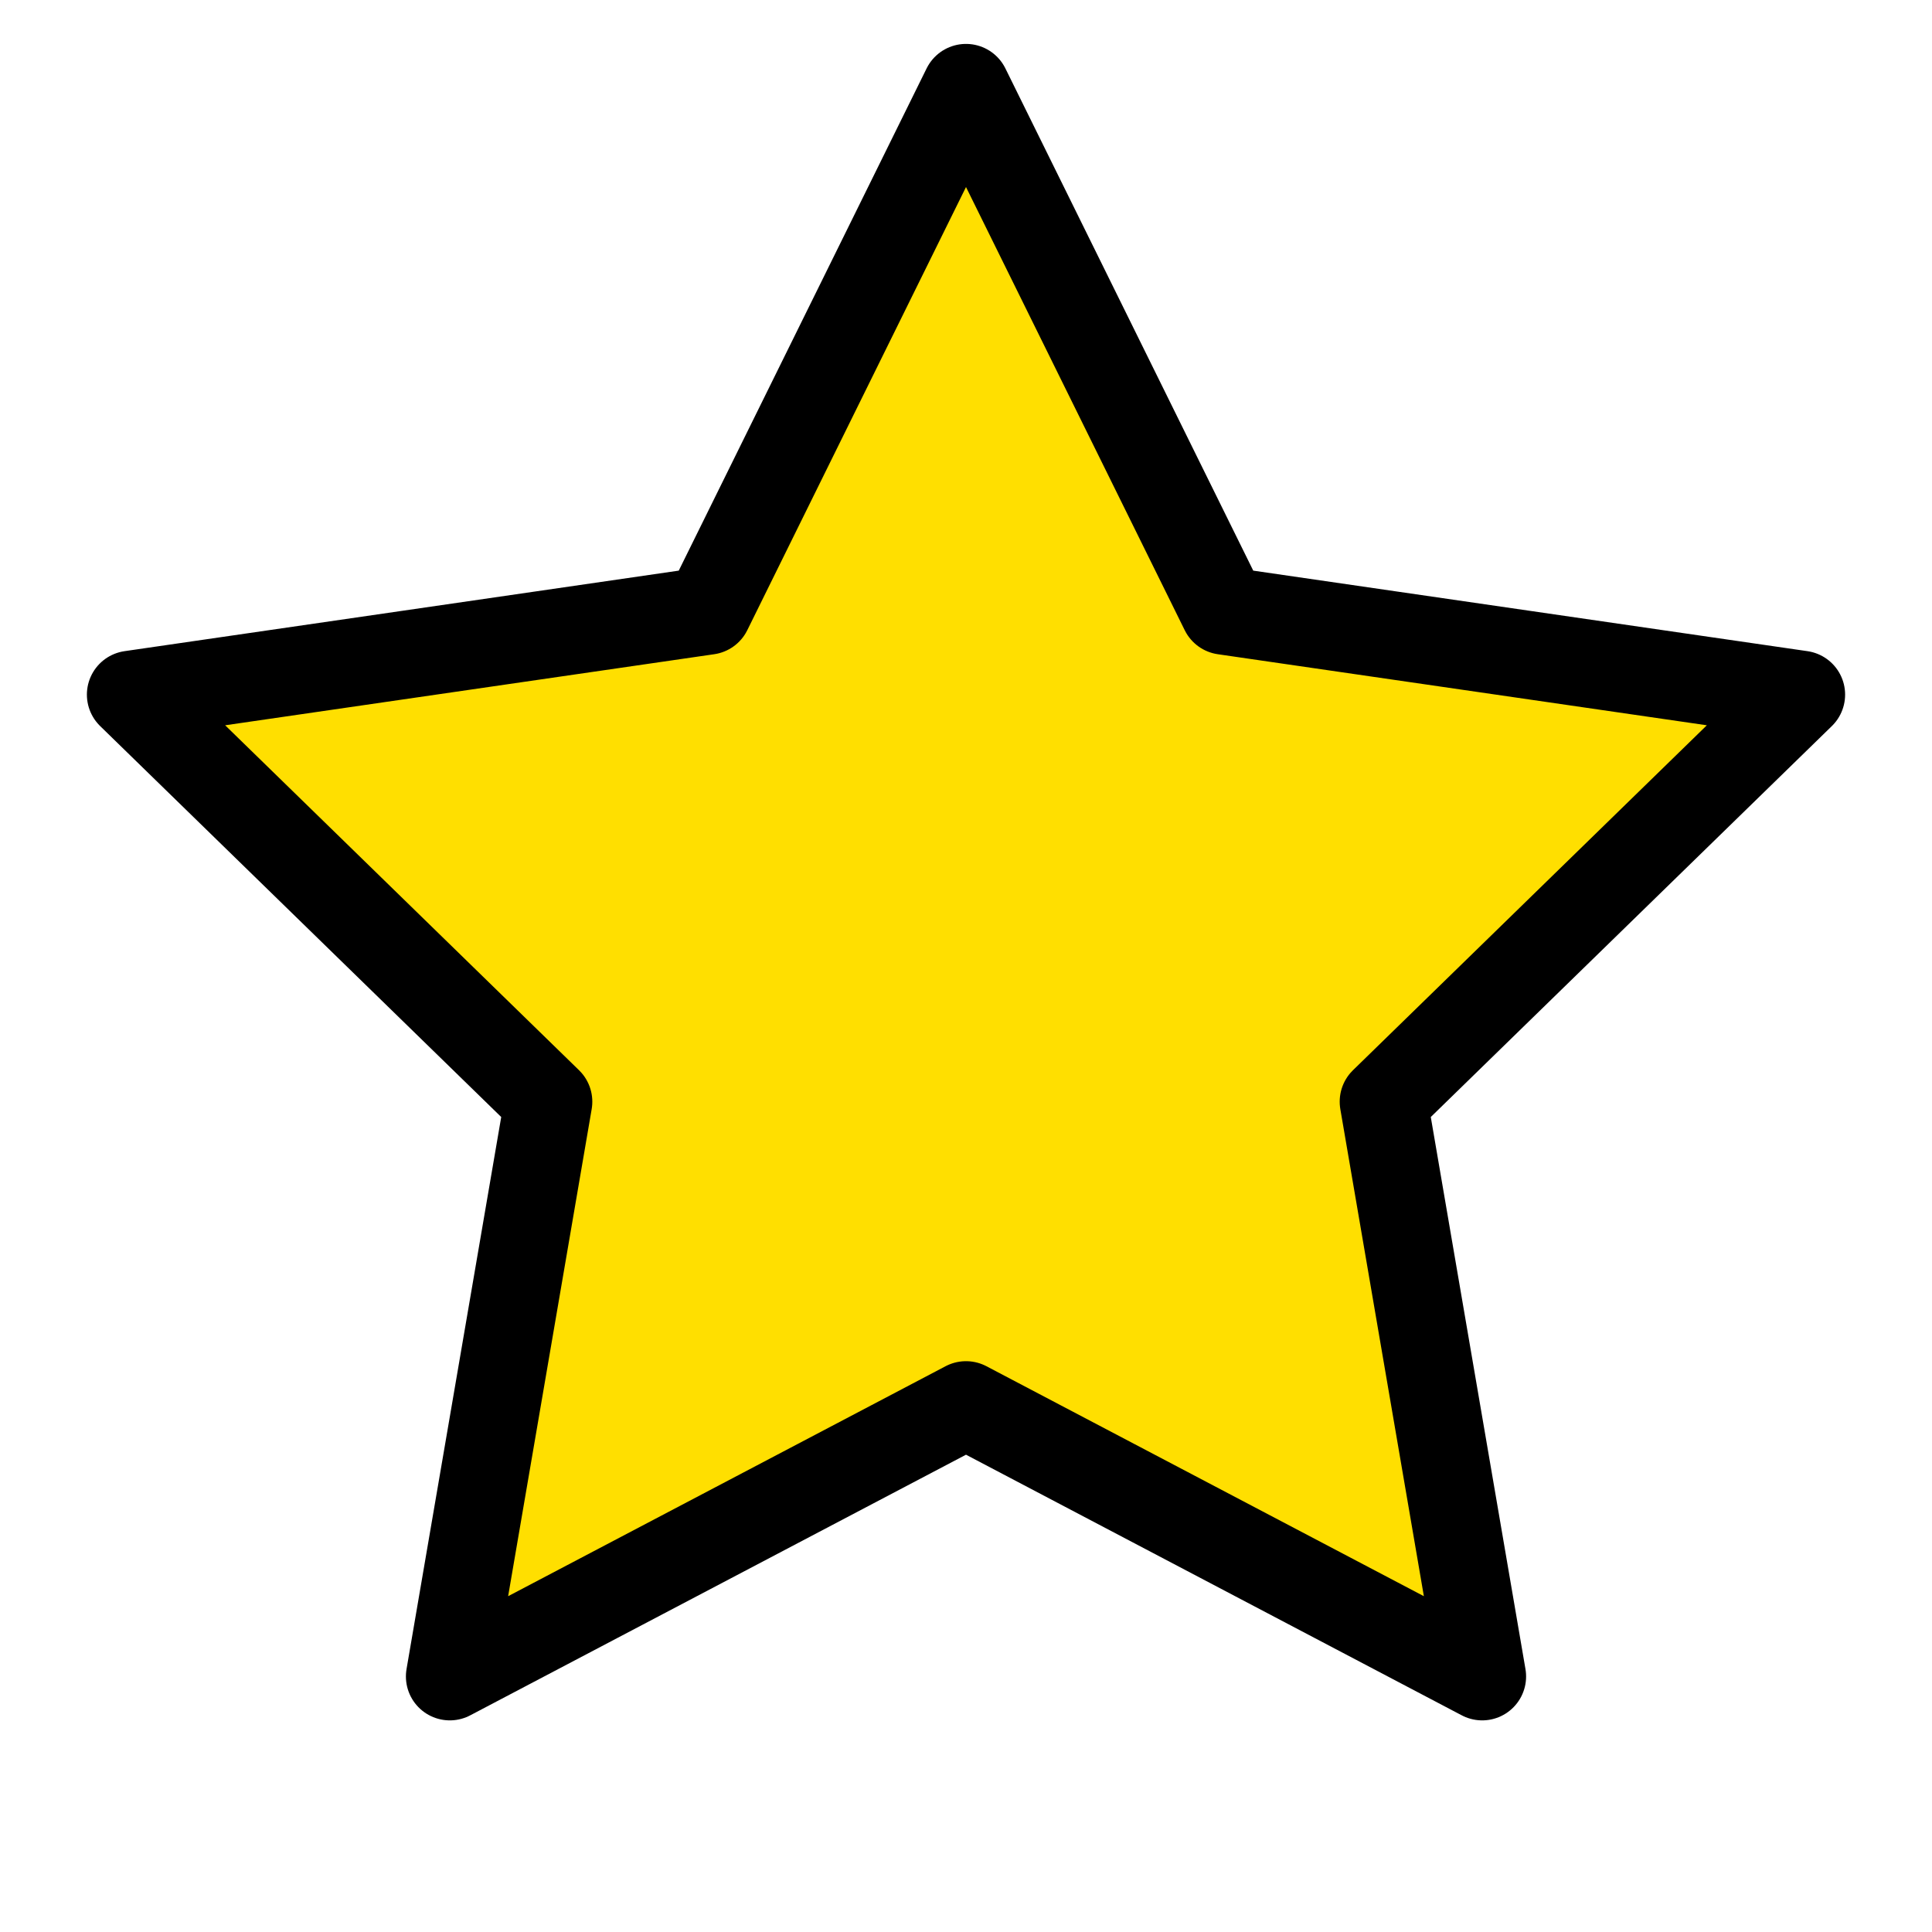 <svg width="220" height="220" viewPort="0 0 220 220" xmlns="http://www.w3.org/2000/svg">
	<polygon points="110,10 80.611,69.549 14.894,79.098 62.447,125.451 51.221,190.902 110,160 168.779,190.902 157.553,125.451 205.106,79.098 139.389,69.549" fill="#ffdf00" stroke="black" stroke-width="10" stroke-linecap="round" stroke-linejoin="round"/>
</svg>
